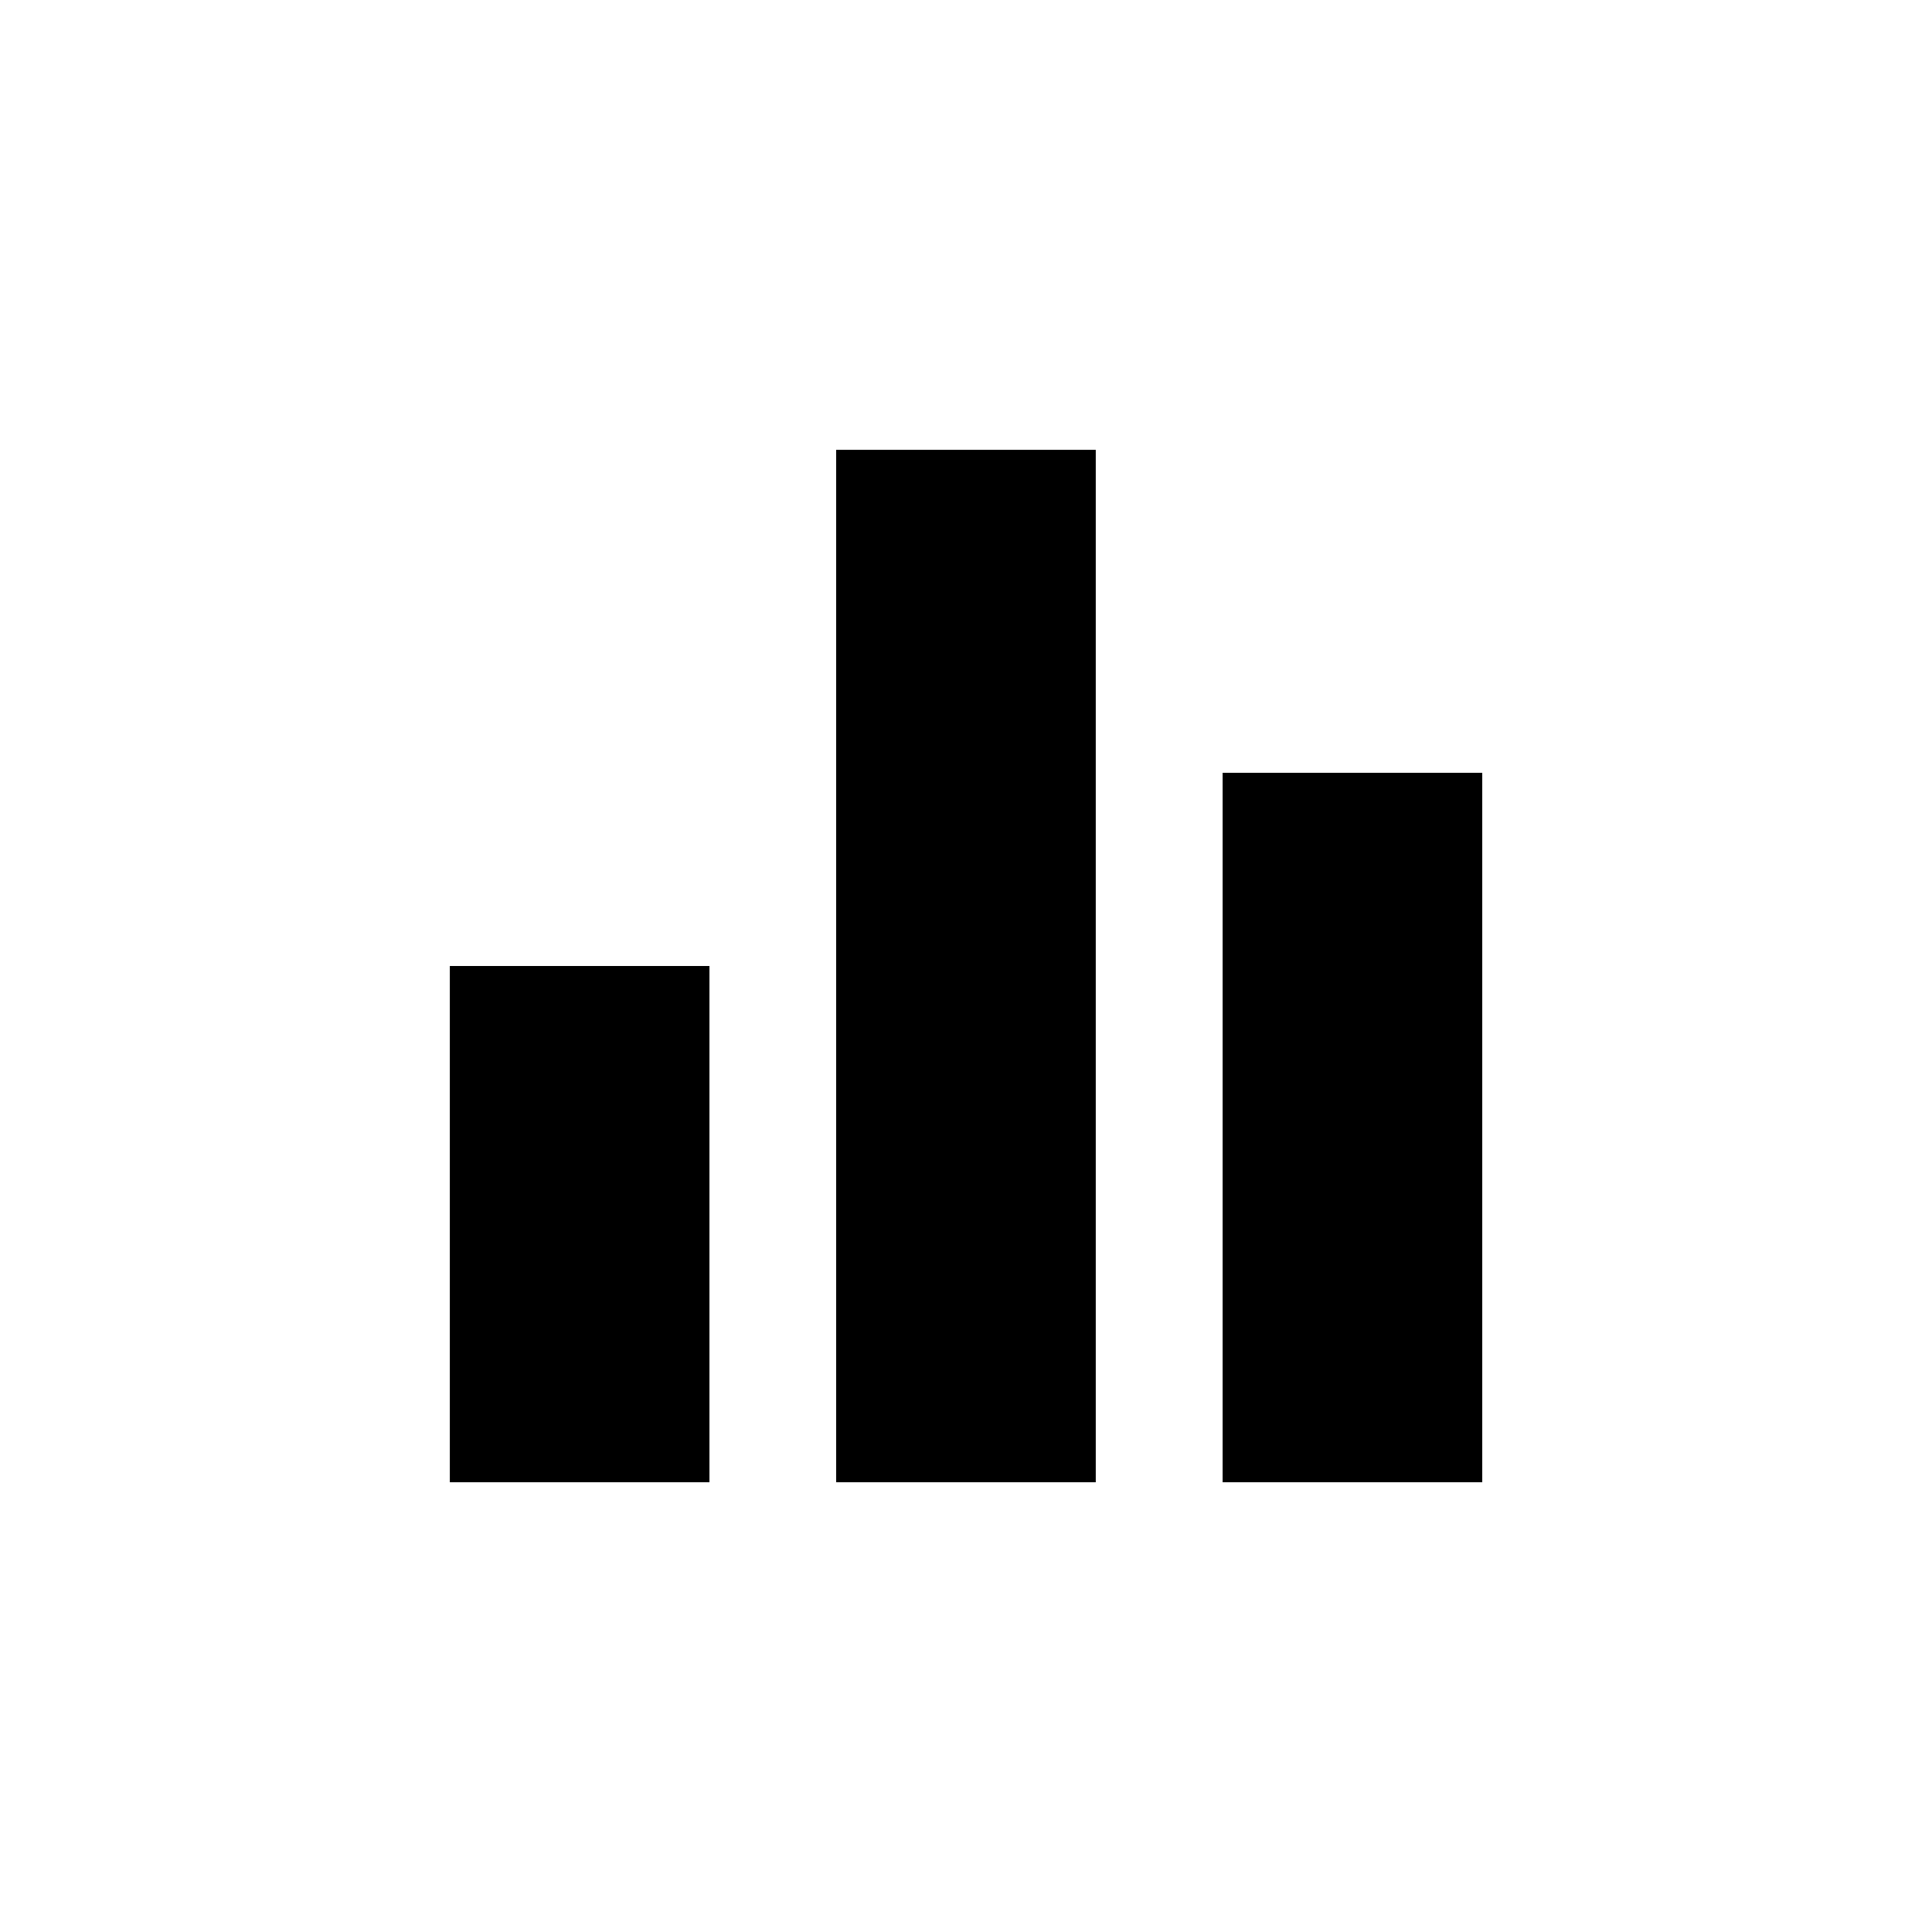 <!-- Generated by IcoMoon.io -->
<svg version="1.1" xmlns="http://www.w3.org/2000/svg" width="24" height="24" viewBox="0 0 24 24">
<title>equalizer</title>
<path d="M15.188 9.6h3.225v8.813h-3.225v-8.813zM5.588 18.413v-6.413h3.225v6.413h-3.225zM10.387 18.413v-12.825h3.225v12.825h-3.225z"></path>
</svg>
